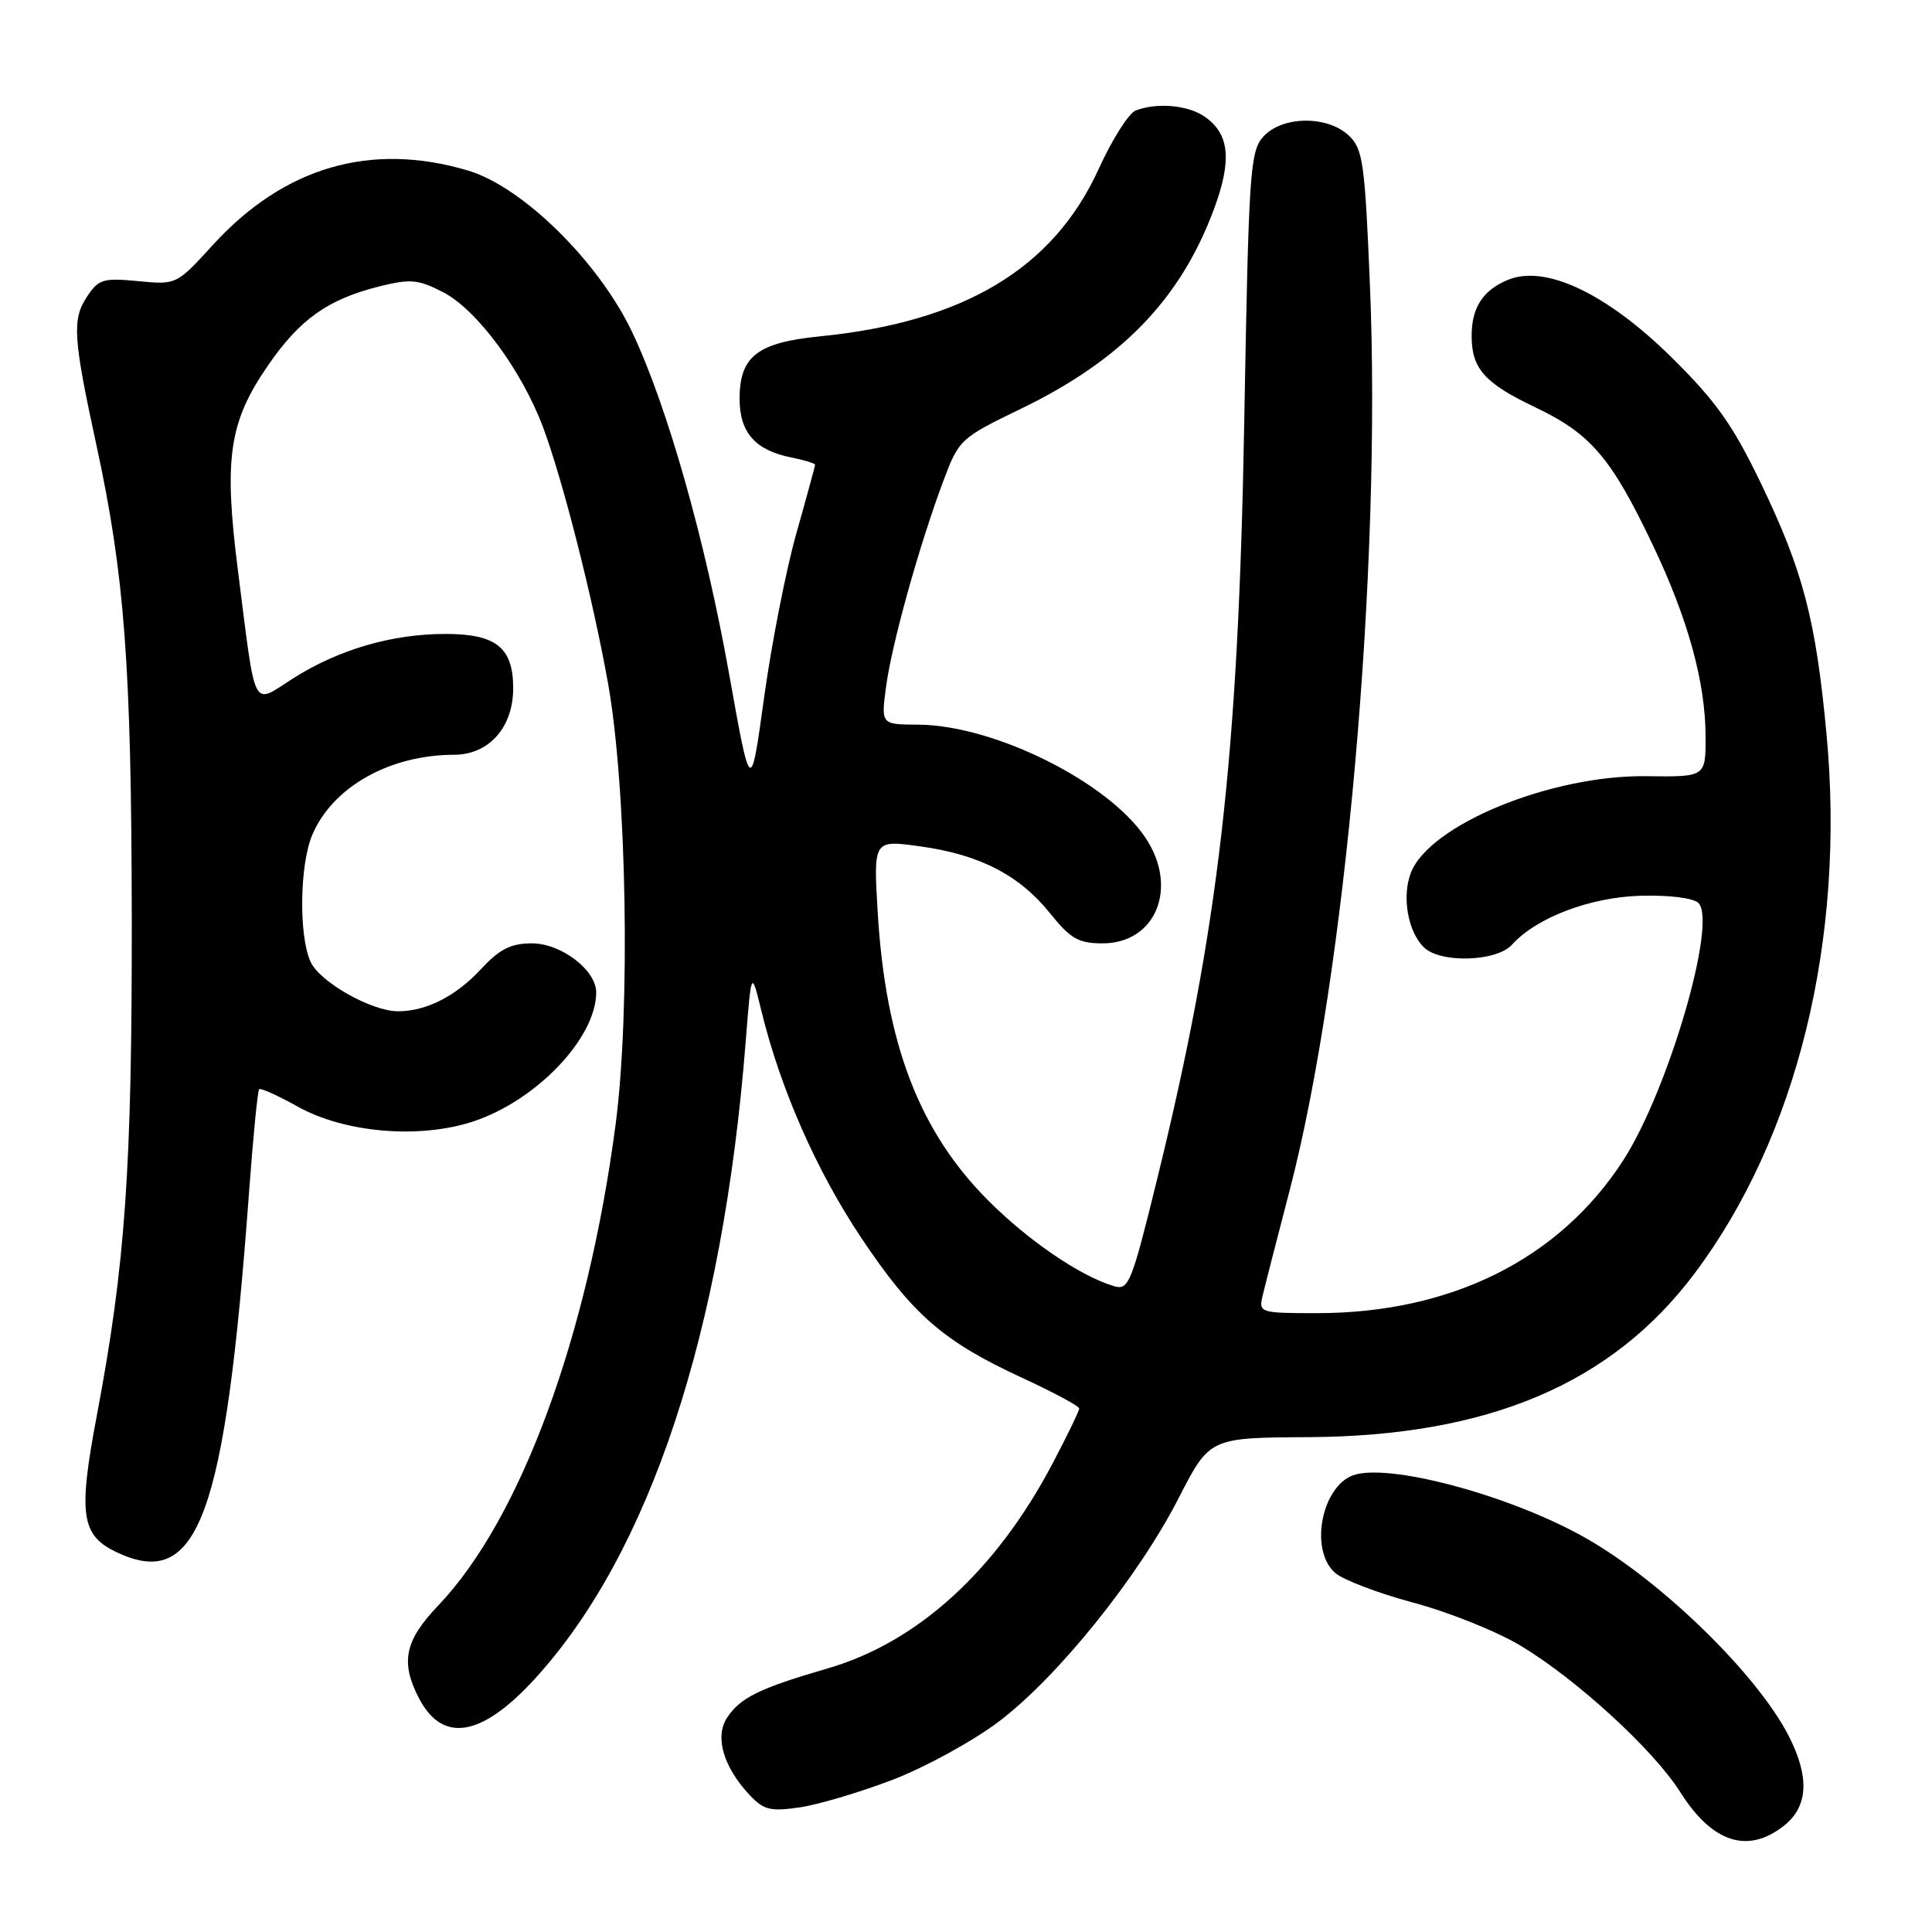 <?xml version="1.0" encoding="UTF-8" standalone="no"?>
<!DOCTYPE svg PUBLIC "-//W3C//DTD SVG 1.1//EN" "http://www.w3.org/Graphics/SVG/1.1/DTD/svg11.dtd" >
<svg xmlns="http://www.w3.org/2000/svg" xmlns:xlink="http://www.w3.org/1999/xlink" version="1.1" viewBox="0 0 256 256">
 <g >
 <path fill="currentColor"
d=" M 236.37 241.93 C 239.59 239.39 239.81 235.51 237.03 230.05 C 232.89 221.94 220.38 209.69 210.31 203.91 C 200.79 198.43 185.00 194.03 179.68 195.36 C 175.26 196.48 173.37 205.21 176.87 208.38 C 177.90 209.32 182.58 211.10 187.27 212.36 C 191.96 213.61 198.36 216.18 201.50 218.07 C 208.94 222.54 219.10 231.86 222.64 237.46 C 226.88 244.17 231.57 245.70 236.37 241.93 Z  M 118.33 235.81 C 122.63 234.15 128.93 230.70 132.33 228.13 C 140.12 222.25 150.81 208.98 156.16 198.54 C 160.28 190.50 160.28 190.50 173.39 190.43 C 197.20 190.29 213.53 183.38 224.51 168.78 C 238.13 150.65 244.55 124.48 242.03 97.34 C 240.61 82.11 238.93 75.67 233.31 64.00 C 229.62 56.33 227.35 53.13 221.52 47.38 C 212.89 38.87 204.77 35.02 199.79 37.09 C 196.49 38.45 195.00 40.76 195.00 44.50 C 195.00 48.84 196.70 50.76 203.39 53.95 C 210.80 57.48 213.49 60.63 219.01 72.23 C 223.69 82.05 226.00 90.47 226.00 97.68 C 226.00 102.95 226.00 102.95 218.14 102.85 C 205.48 102.68 189.36 109.31 186.94 115.67 C 185.74 118.81 186.54 123.40 188.65 125.51 C 190.81 127.66 198.28 127.45 200.34 125.18 C 203.60 121.57 210.70 118.88 217.44 118.69 C 221.18 118.59 224.39 118.99 225.05 119.65 C 227.58 122.18 221.04 144.54 215.08 153.76 C 206.62 166.85 192.27 174.00 174.49 174.00 C 166.99 174.00 166.78 173.93 167.29 171.75 C 167.58 170.51 169.20 164.19 170.89 157.71 C 178.29 129.33 183.09 75.18 181.52 37.69 C 180.85 21.47 180.59 19.70 178.70 17.94 C 175.84 15.27 169.89 15.36 167.40 18.10 C 165.63 20.06 165.46 22.70 164.87 55.85 C 164.08 100.48 161.48 123.05 153.32 156.27 C 149.93 170.08 149.56 171.00 147.60 170.42 C 143.15 169.10 136.27 164.41 130.94 159.07 C 121.81 149.93 117.35 138.30 116.30 120.90 C 115.73 111.29 115.73 111.29 121.88 112.14 C 129.74 113.21 135.06 115.94 139.12 120.99 C 141.84 124.39 142.91 125.00 146.09 125.00 C 153.20 125.00 156.20 117.55 151.75 110.96 C 146.74 103.54 131.66 96.06 121.62 96.02 C 116.74 96.00 116.74 96.00 117.41 90.99 C 118.15 85.37 121.78 72.33 124.98 63.78 C 127.06 58.22 127.23 58.06 135.31 54.15 C 148.63 47.70 156.43 39.63 160.86 27.70 C 163.26 21.23 162.92 17.76 159.66 15.48 C 157.45 13.93 153.33 13.55 150.49 14.64 C 149.57 14.99 147.36 18.48 145.58 22.39 C 139.57 35.57 127.75 42.67 108.62 44.57 C 100.34 45.40 98.00 47.22 98.00 52.85 C 98.00 57.30 100.07 59.66 104.82 60.61 C 106.57 60.96 108.00 61.40 108.00 61.58 C 108.00 61.76 106.88 65.87 105.51 70.71 C 104.15 75.54 102.23 85.31 101.25 92.40 C 99.47 105.30 99.47 105.30 96.63 89.40 C 93.46 71.62 88.41 53.77 83.76 44.00 C 79.34 34.69 69.24 24.74 62.02 22.60 C 49.14 18.77 37.67 22.11 28.24 32.42 C 23.39 37.74 23.38 37.74 18.29 37.25 C 13.65 36.81 13.05 36.99 11.49 39.37 C 9.54 42.35 9.70 44.80 12.78 59.00 C 16.52 76.26 17.41 88.19 17.46 121.50 C 17.50 154.91 16.61 167.57 12.82 187.62 C 10.35 200.66 10.75 203.44 15.42 205.66 C 26.24 210.82 29.83 201.11 32.99 158.10 C 33.53 150.72 34.14 144.53 34.34 144.33 C 34.53 144.13 36.83 145.17 39.45 146.63 C 45.69 150.12 55.61 150.95 62.73 148.59 C 71.11 145.81 79.00 137.52 79.00 131.49 C 79.00 128.54 74.35 125.00 70.49 125.00 C 67.68 125.00 66.20 125.75 63.70 128.45 C 60.41 132.00 56.47 134.00 52.75 134.00 C 49.22 134.00 42.38 130.13 41.15 127.44 C 39.58 123.99 39.70 114.66 41.36 110.67 C 44.02 104.31 51.60 100.02 60.18 100.01 C 64.79 100.00 68.00 96.38 68.00 91.19 C 68.00 85.81 65.74 84.00 59.03 84.00 C 51.93 84.00 44.87 86.06 38.82 89.90 C 33.31 93.40 33.95 94.67 31.51 75.45 C 29.64 60.70 30.35 55.92 35.50 48.44 C 39.73 42.30 43.41 39.68 50.22 37.96 C 54.39 36.92 55.39 37.01 58.72 38.72 C 63.18 41.02 69.14 49.08 71.96 56.62 C 74.58 63.63 78.55 79.27 80.56 90.50 C 83.05 104.42 83.56 133.88 81.57 149.00 C 77.87 177.15 68.96 201.32 58.06 212.75 C 53.63 217.39 53.04 220.23 55.49 224.98 C 58.62 231.04 63.80 230.19 70.88 222.44 C 86.10 205.79 95.77 176.55 98.81 138.00 C 99.56 128.50 99.56 128.50 100.90 134.00 C 103.42 144.30 108.21 155.19 114.13 164.03 C 120.96 174.24 124.97 177.73 135.44 182.57 C 139.60 184.49 143.00 186.32 143.00 186.63 C 143.00 186.95 141.43 190.20 139.51 193.85 C 132.00 208.13 121.61 217.61 109.65 221.08 C 100.63 223.70 98.08 224.95 96.34 227.61 C 94.68 230.13 95.85 234.13 99.31 237.83 C 101.20 239.84 102.09 240.06 106.00 239.48 C 108.47 239.12 114.02 237.46 118.33 235.81 Z "/>
</g>
</svg>